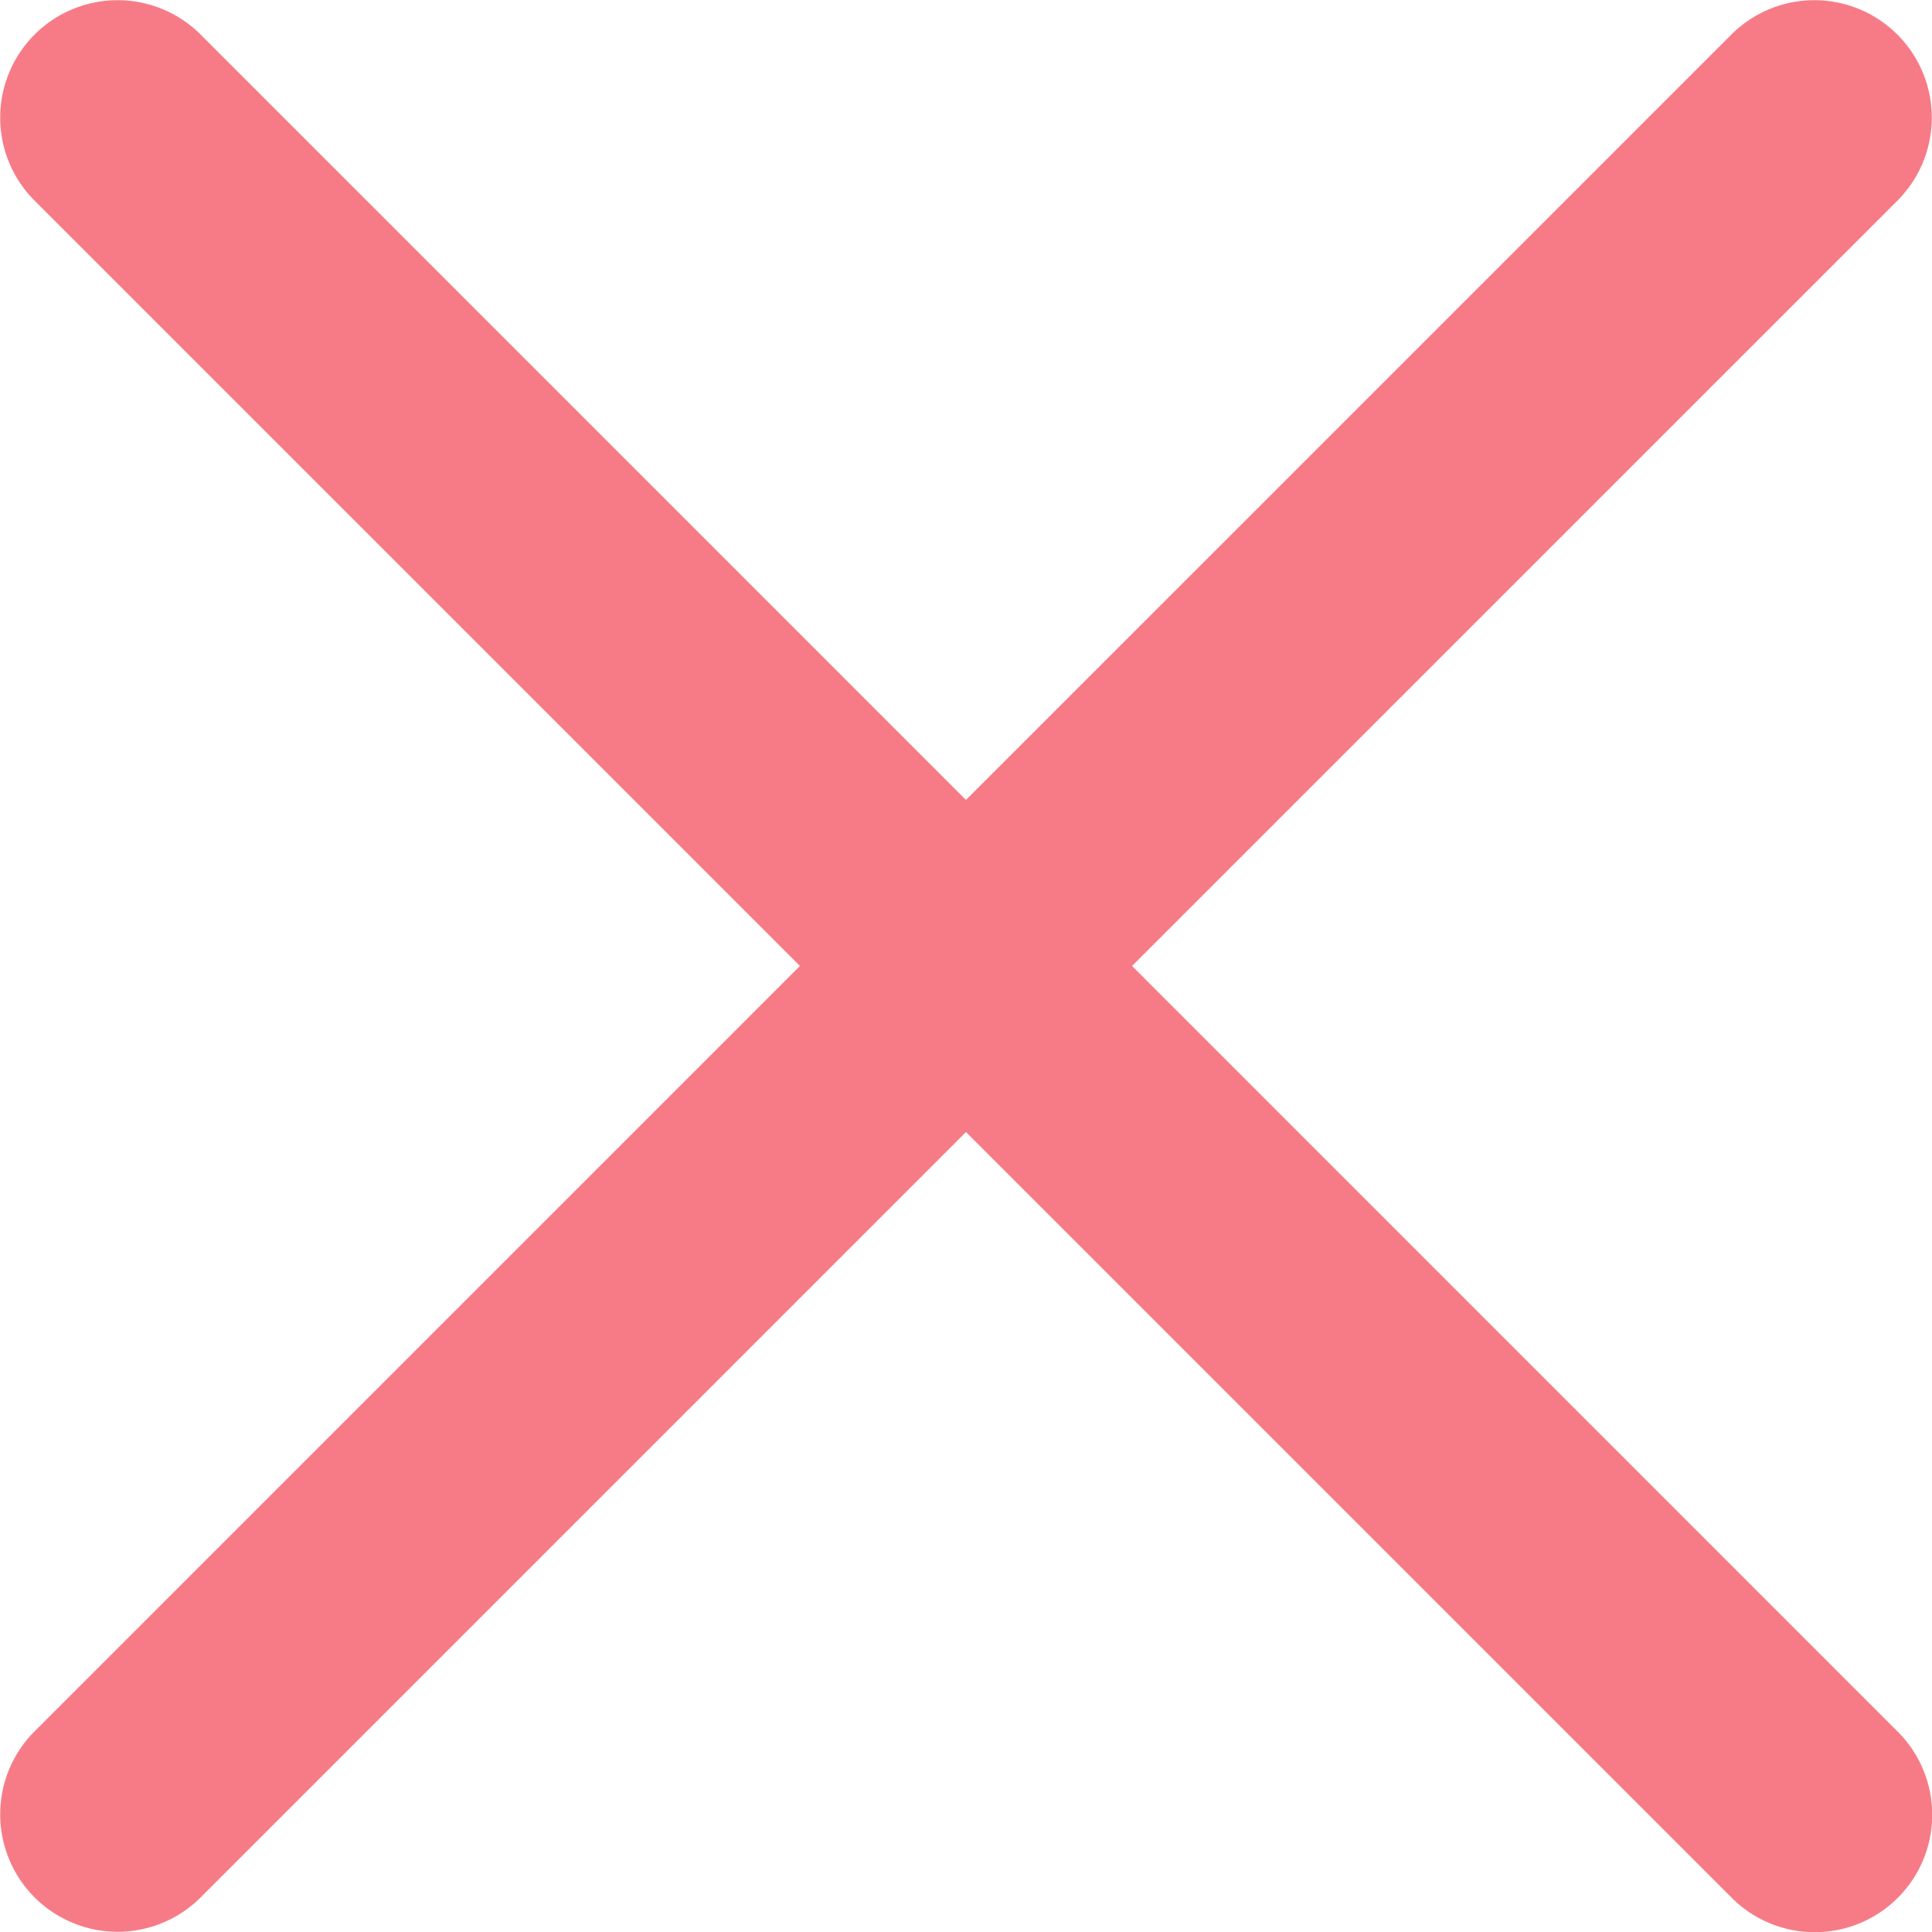 <svg xmlns="http://www.w3.org/2000/svg" width="343.666" height="343.663" viewBox="0 0 343.666 343.663"><defs><style>.a{fill:#f77b86;}</style></defs><path class="a" d="M204.145,174.6,340.32,38.43A20.888,20.888,0,0,0,310.781,8.889L174.6,145.064,38.43,8.889A20.888,20.888,0,0,0,8.891,38.43L145.066,174.6,8.891,310.779A20.888,20.888,0,0,0,38.43,340.32L174.6,204.145,310.781,340.32a20.888,20.888,0,1,0,29.539-29.541Z" transform="translate(-2.773 -2.773)"/></svg>